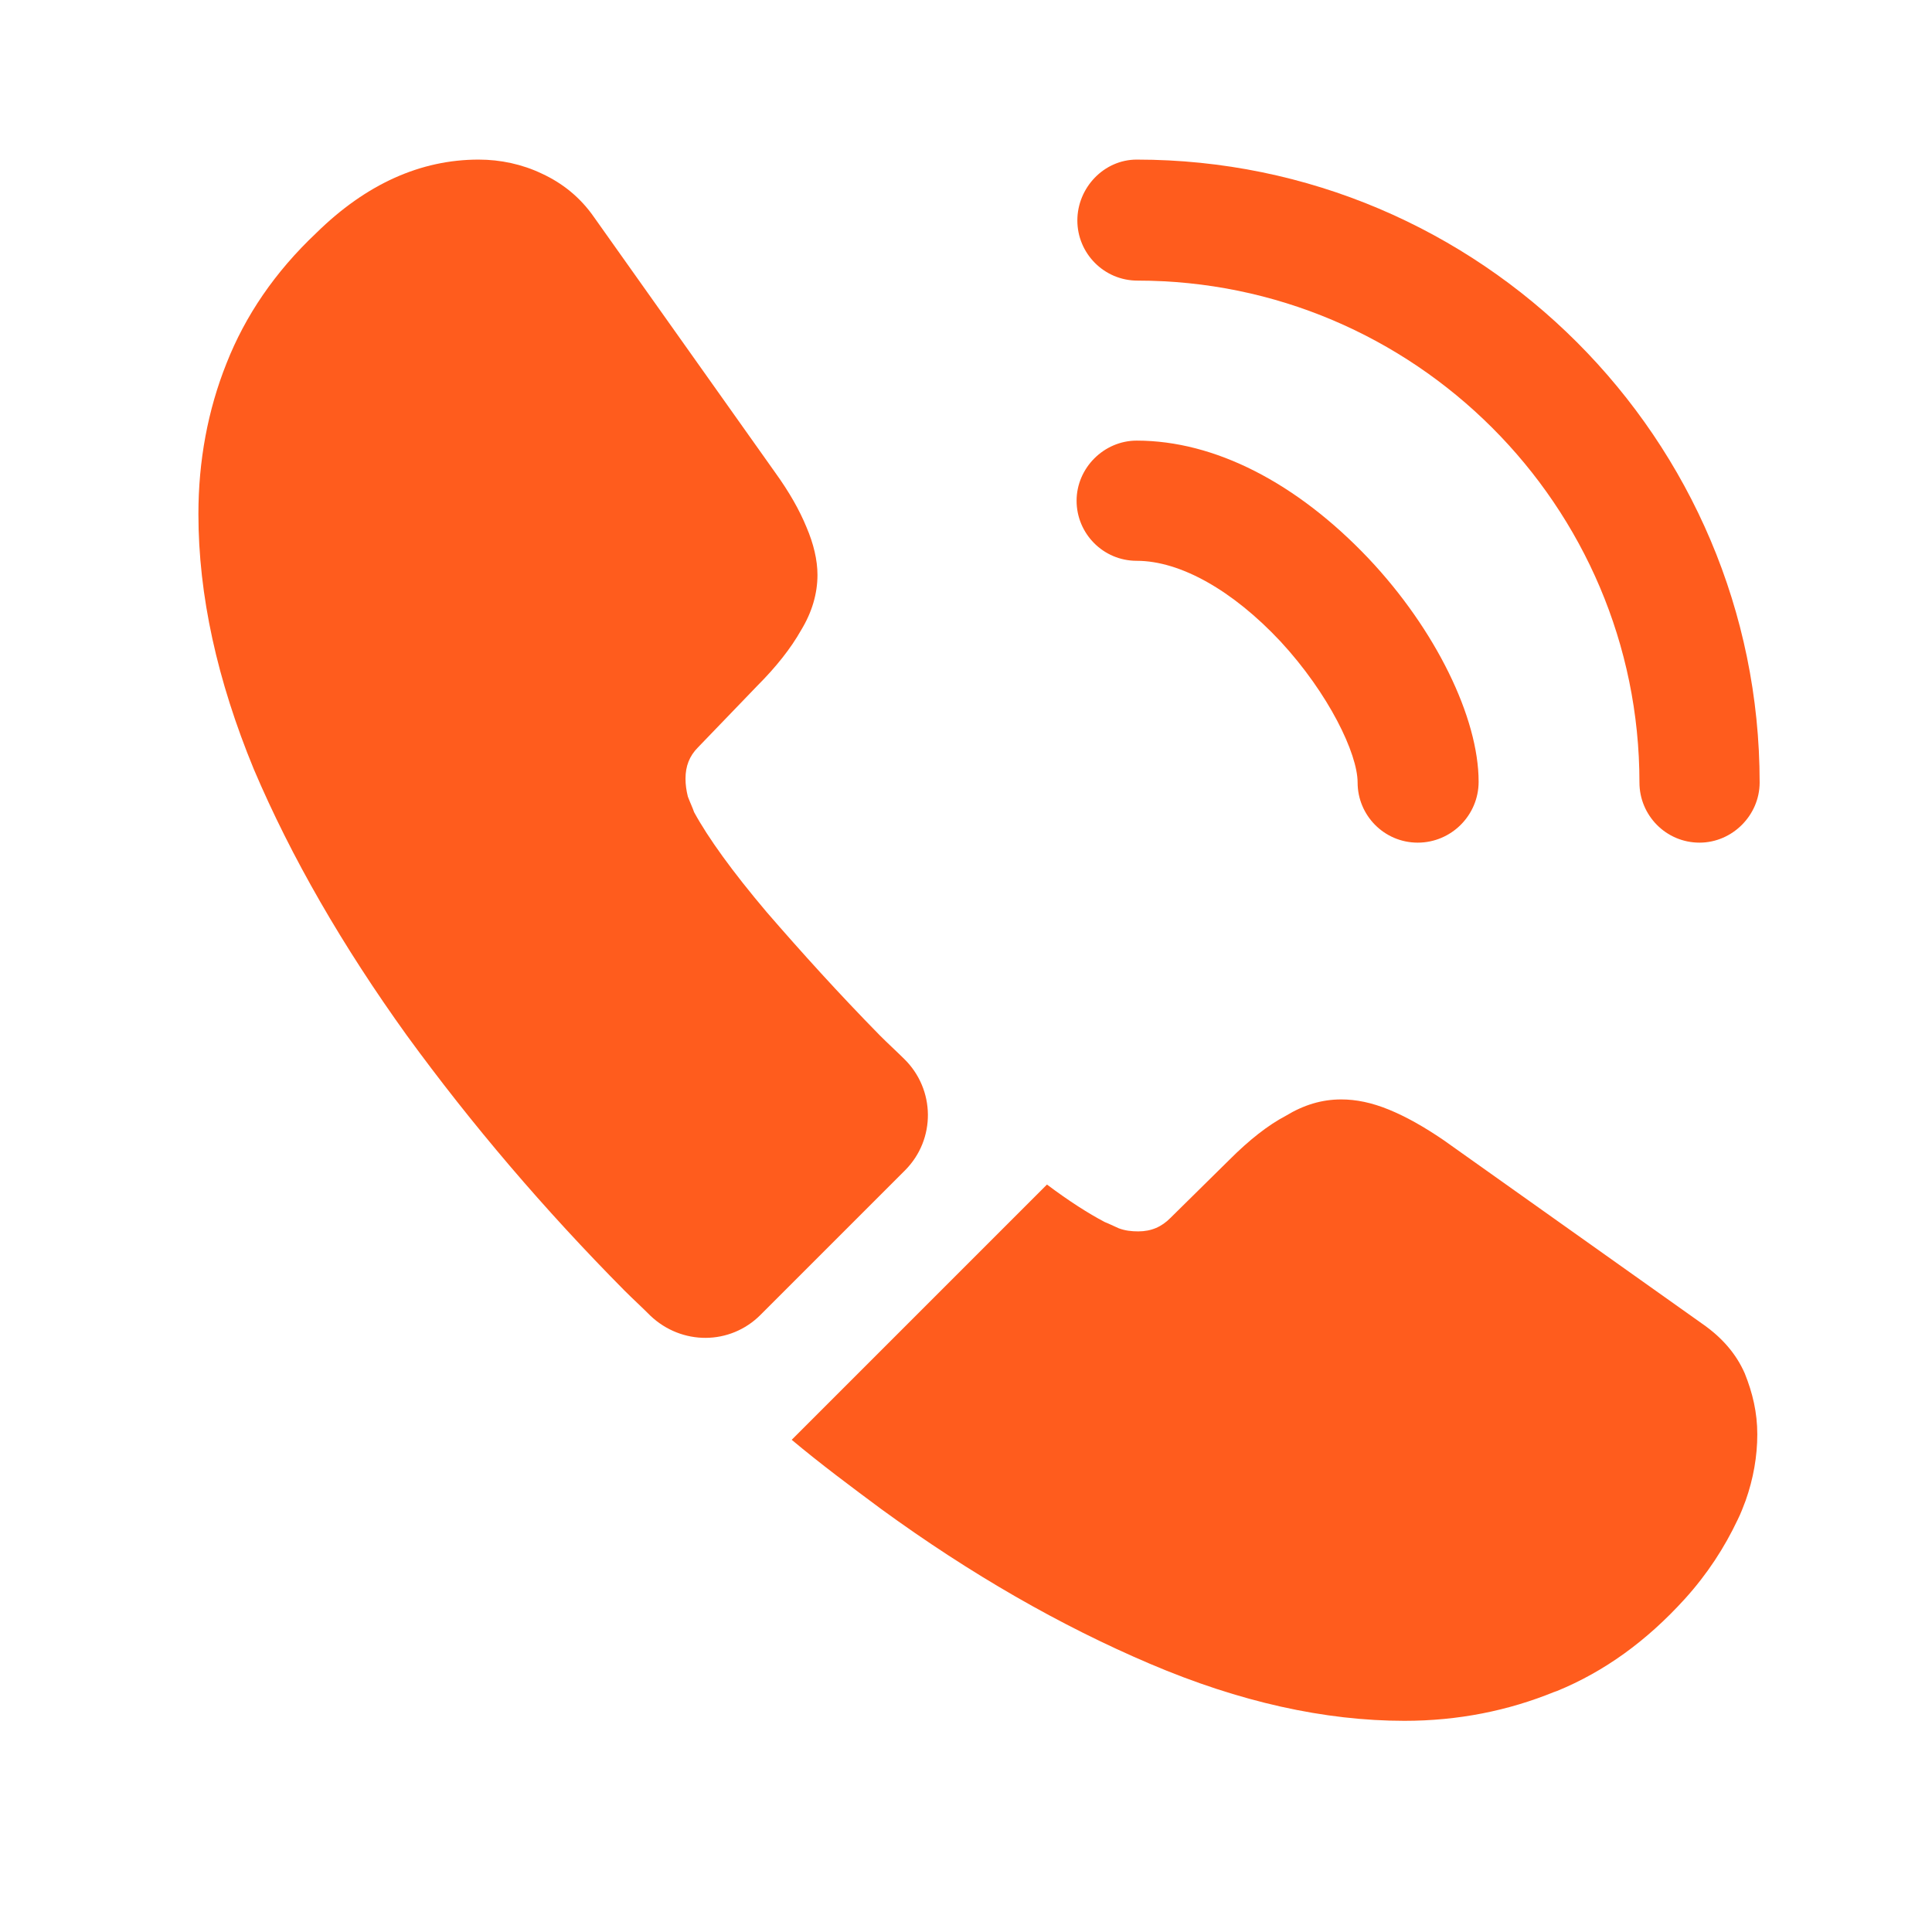 <svg width="33" height="33" viewBox="0 0 33 33" fill="none" xmlns="http://www.w3.org/2000/svg">
<path d="M24.216 14.393C23.642 14.393 23.189 13.926 23.189 13.366C23.189 12.873 22.696 11.846 21.869 10.953C21.056 10.086 20.162 9.579 19.416 9.579C18.842 9.579 18.389 9.113 18.389 8.553C18.389 7.993 18.856 7.526 19.416 7.526C20.749 7.526 22.149 8.246 23.376 9.539C24.522 10.753 25.256 12.259 25.256 13.353C25.256 13.926 24.789 14.393 24.216 14.393Z" fill="#FF5C1D"/>
<path d="M29.029 14.393C28.456 14.393 28.003 13.926 28.003 13.366C28.003 8.633 24.149 4.793 19.429 4.793C18.856 4.793 18.402 4.326 18.402 3.766C18.402 3.206 18.856 2.726 19.416 2.726C25.282 2.726 30.056 7.5 30.056 13.366C30.056 13.926 29.589 14.393 29.029 14.393Z" fill="#FF5C1D"/>
<path d="M15.456 19.993L12.989 22.46C12.469 22.98 11.643 22.98 11.109 22.473C10.963 22.326 10.816 22.193 10.669 22.046C9.296 20.66 8.056 19.206 6.949 17.686C5.856 16.166 4.976 14.646 4.336 13.14C3.709 11.62 3.389 10.166 3.389 8.78C3.389 7.873 3.549 7.006 3.869 6.206C4.189 5.393 4.696 4.646 5.402 3.98C6.256 3.14 7.189 2.726 8.176 2.726C8.549 2.726 8.922 2.806 9.256 2.966C9.602 3.126 9.909 3.366 10.149 3.713L13.242 8.073C13.482 8.406 13.656 8.713 13.776 9.006C13.896 9.286 13.963 9.566 13.963 9.82C13.963 10.14 13.869 10.46 13.682 10.766C13.509 11.073 13.256 11.393 12.936 11.713L11.922 12.766C11.776 12.913 11.709 13.086 11.709 13.3C11.709 13.406 11.723 13.5 11.749 13.606C11.789 13.713 11.829 13.793 11.856 13.873C12.096 14.313 12.509 14.886 13.096 15.58C13.696 16.273 14.336 16.98 15.029 17.686C15.162 17.82 15.309 17.953 15.443 18.086C15.976 18.606 15.989 19.46 15.456 19.993Z" fill="#FF5C1D"/>
<path d="M30.016 24.5C30.016 24.873 29.949 25.259 29.816 25.633C29.776 25.739 29.736 25.846 29.683 25.953C29.456 26.433 29.163 26.886 28.776 27.313C28.122 28.033 27.402 28.553 26.589 28.886C26.576 28.886 26.562 28.899 26.549 28.899C25.762 29.22 24.909 29.393 23.989 29.393C22.629 29.393 21.176 29.073 19.642 28.419C18.109 27.766 16.576 26.886 15.056 25.779C14.536 25.393 14.016 25.006 13.523 24.593L17.883 20.233C18.256 20.513 18.589 20.726 18.869 20.873C18.936 20.899 19.016 20.939 19.109 20.98C19.216 21.02 19.323 21.033 19.442 21.033C19.669 21.033 19.843 20.953 19.989 20.806L21.003 19.806C21.336 19.473 21.656 19.22 21.962 19.059C22.269 18.873 22.576 18.779 22.909 18.779C23.163 18.779 23.429 18.833 23.723 18.953C24.016 19.073 24.323 19.246 24.656 19.473L29.069 22.606C29.416 22.846 29.656 23.126 29.802 23.459C29.936 23.793 30.016 24.126 30.016 24.5Z" fill="#FF5C1D"/>
</svg>
